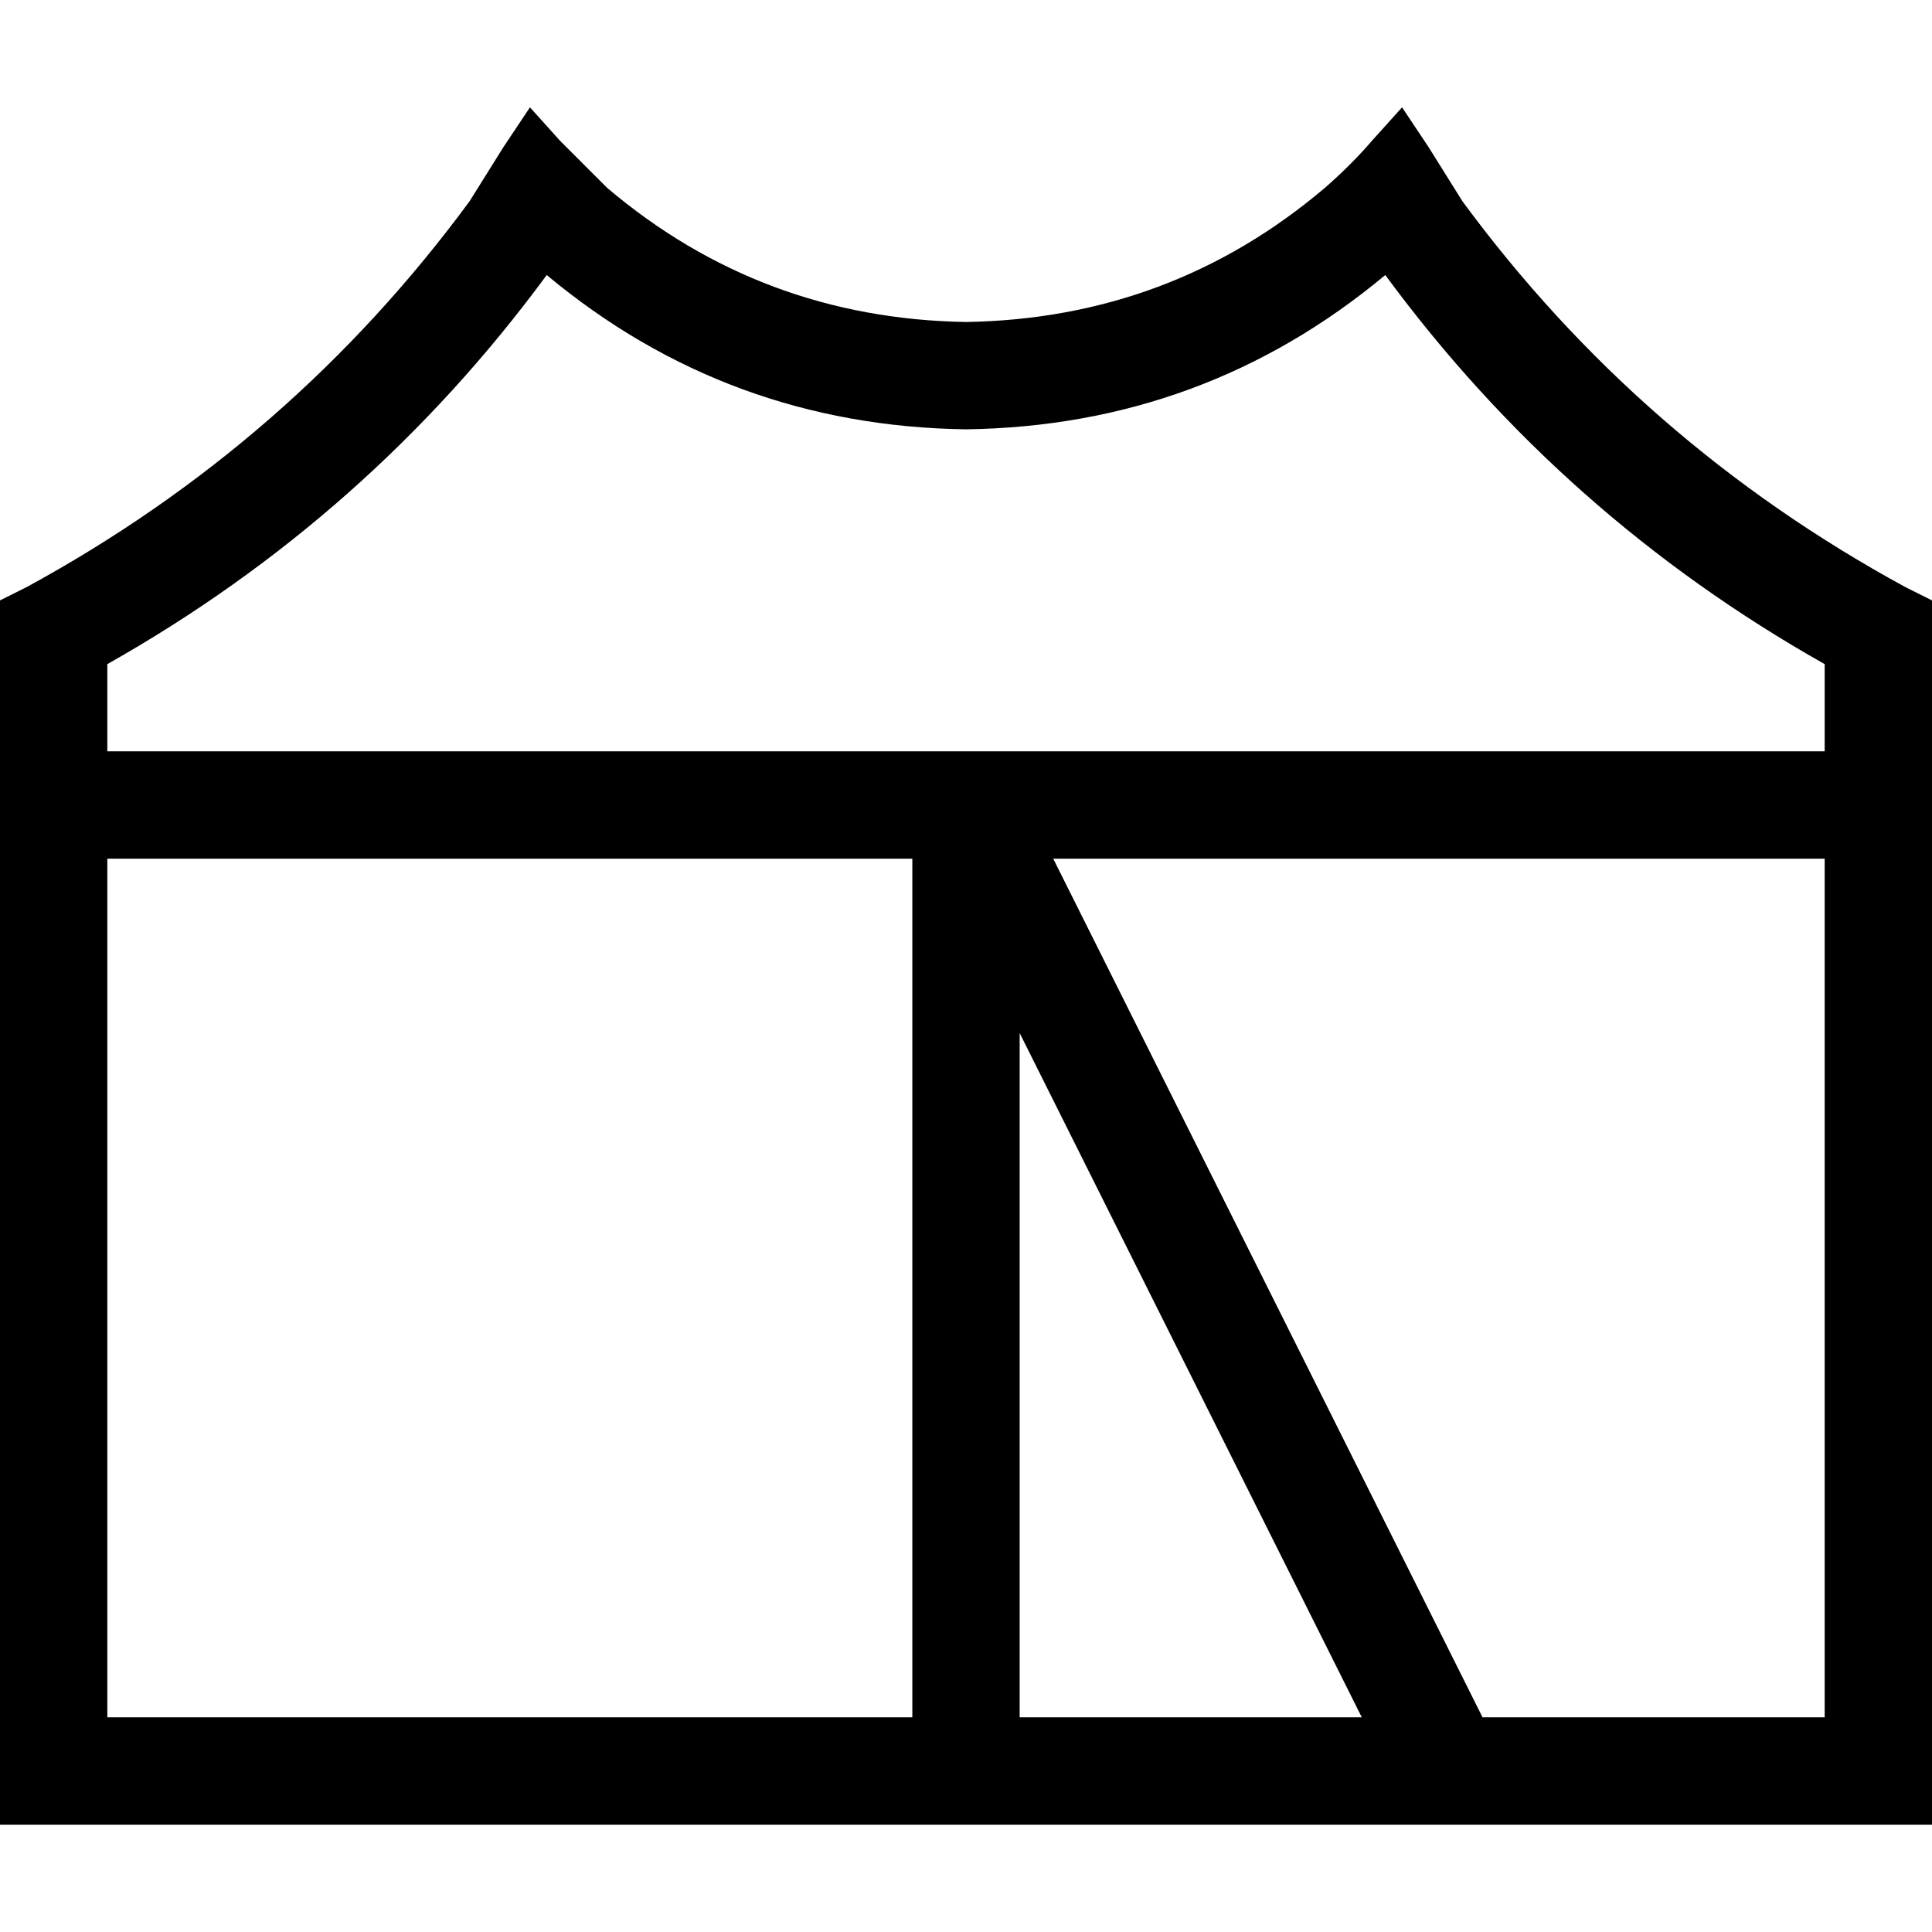 <svg xmlns="http://www.w3.org/2000/svg" viewBox="0 0 512 512">
  <path d="M 7.111 155.556 Q 77.333 117.333 124.444 53.333 Q 128.889 46.222 133.333 39.111 L 140.444 28.444 L 140.444 28.444 L 148.444 37.333 L 148.444 37.333 Q 154.667 43.556 160.889 49.778 Q 201.778 84.444 256 85.333 Q 310.222 84.444 351.111 49.778 Q 358.222 43.556 363.556 37.333 L 371.556 28.444 L 371.556 28.444 L 378.667 39.111 L 378.667 39.111 Q 383.111 46.222 387.556 53.333 Q 434.667 117.333 504.889 155.556 L 512 159.111 L 512 159.111 L 512 455.111 L 512 455.111 L 512 483.556 L 512 483.556 L 483.556 483.556 L 0 483.556 L 0 455.111 L 0 455.111 L 0 159.111 L 0 159.111 L 7.111 155.556 L 7.111 155.556 Z M 28.444 176 L 28.444 199.111 L 28.444 176 L 28.444 199.111 L 483.556 199.111 L 483.556 199.111 L 483.556 176 L 483.556 176 Q 414.222 136.889 367.111 72.889 Q 319.111 112.889 256 113.778 Q 192.889 112.889 144.889 72.889 Q 97.778 136.889 28.444 176 L 28.444 176 Z M 28.444 227.556 L 28.444 455.111 L 28.444 227.556 L 28.444 455.111 L 241.778 455.111 L 241.778 455.111 L 241.778 227.556 L 241.778 227.556 L 28.444 227.556 L 28.444 227.556 Z M 360.889 455.111 L 270.222 273.778 L 360.889 455.111 L 270.222 273.778 L 270.222 455.111 L 270.222 455.111 L 360.889 455.111 L 360.889 455.111 Z M 392.889 455.111 L 483.556 455.111 L 392.889 455.111 L 483.556 455.111 L 483.556 227.556 L 483.556 227.556 L 279.111 227.556 L 279.111 227.556 L 392.889 455.111 L 392.889 455.111 Z" />
</svg>
